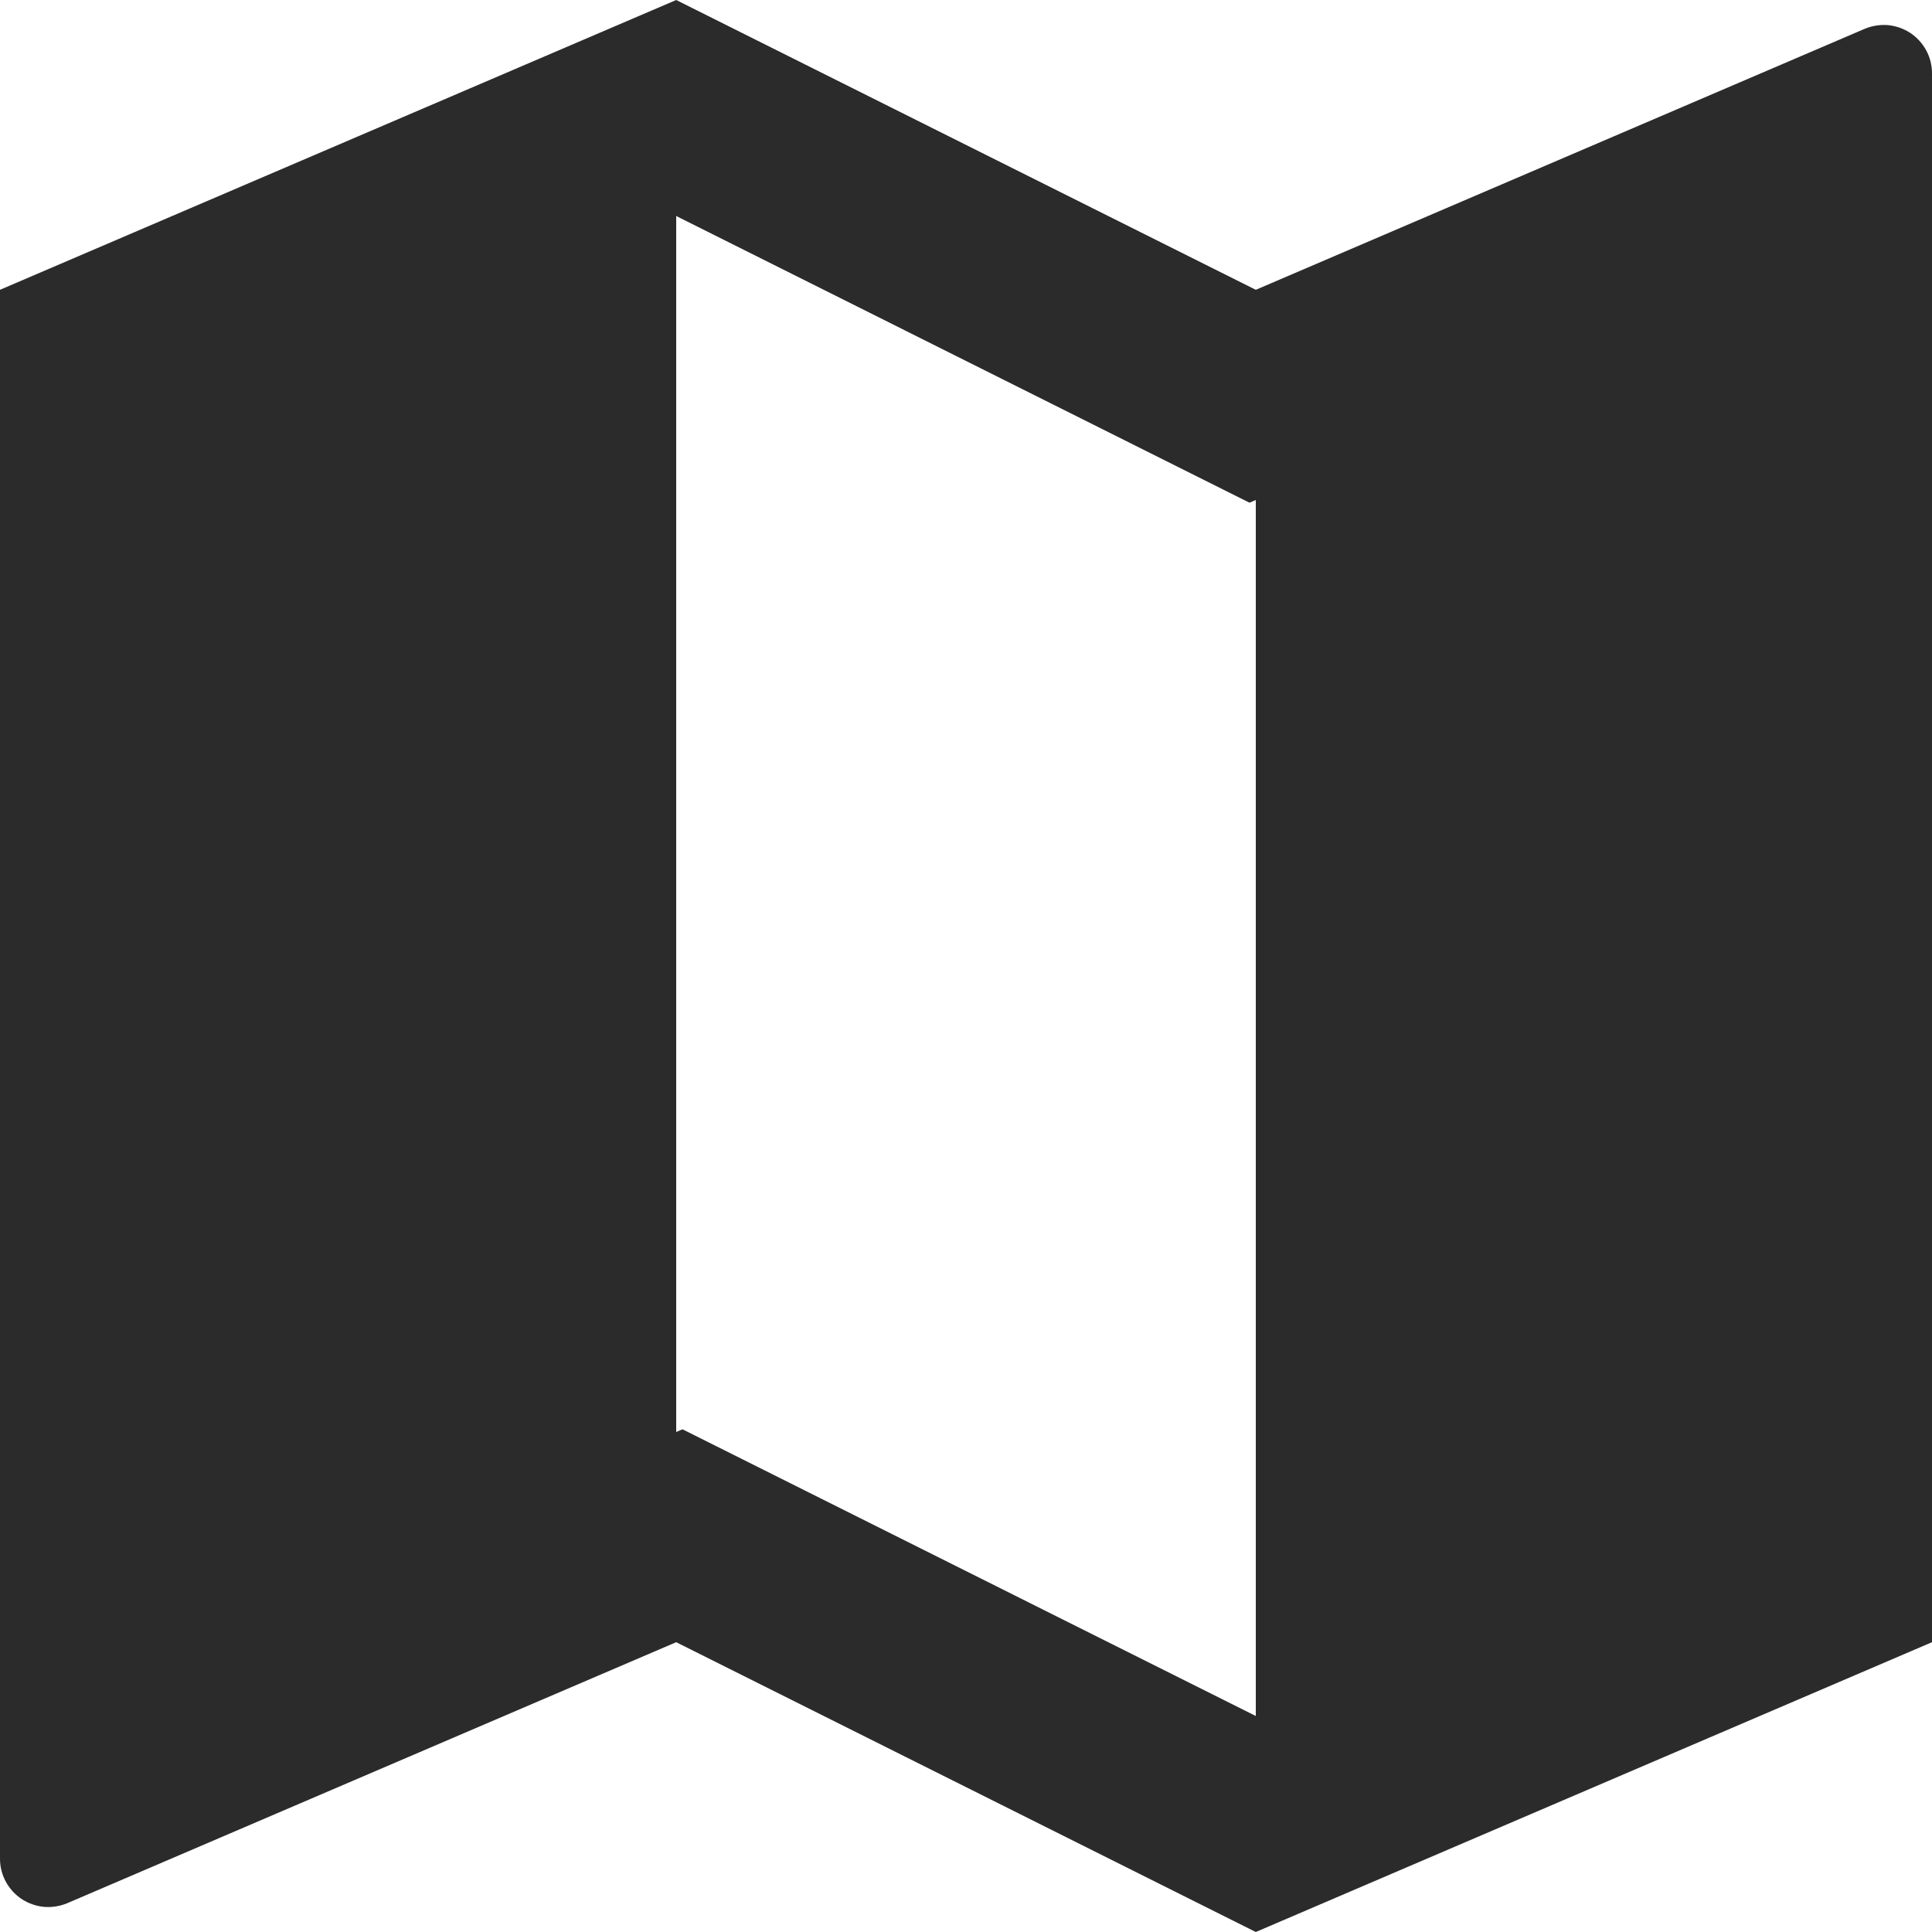 <svg width="15" height="15" viewBox="0 0 15 15" fill="none" xmlns="http://www.w3.org/2000/svg">
<path d="M1.48463e-07 2.25L5.25 0L9.75 2.25L14.477 0.224C14.534 0.2 14.597 0.19 14.658 0.195C14.72 0.201 14.78 0.222 14.832 0.256C14.883 0.29 14.926 0.337 14.955 0.391C14.985 0.446 15 0.507 15 0.569V12.75L9.75 15L5.25 12.75L0.523 14.776C0.466 14.8 0.403 14.81 0.342 14.805C0.28 14.799 0.22 14.778 0.168 14.744C0.117 14.71 0.074 14.663 0.045 14.609C0.015 14.554 -5.50922e-05 14.493 1.48463e-07 14.431V2.25ZM9.75 13.323V3.882L9.701 3.903L5.25 1.677V11.118L5.299 11.097L9.75 13.323Z" fill="#2B2B2B"/>
</svg>
